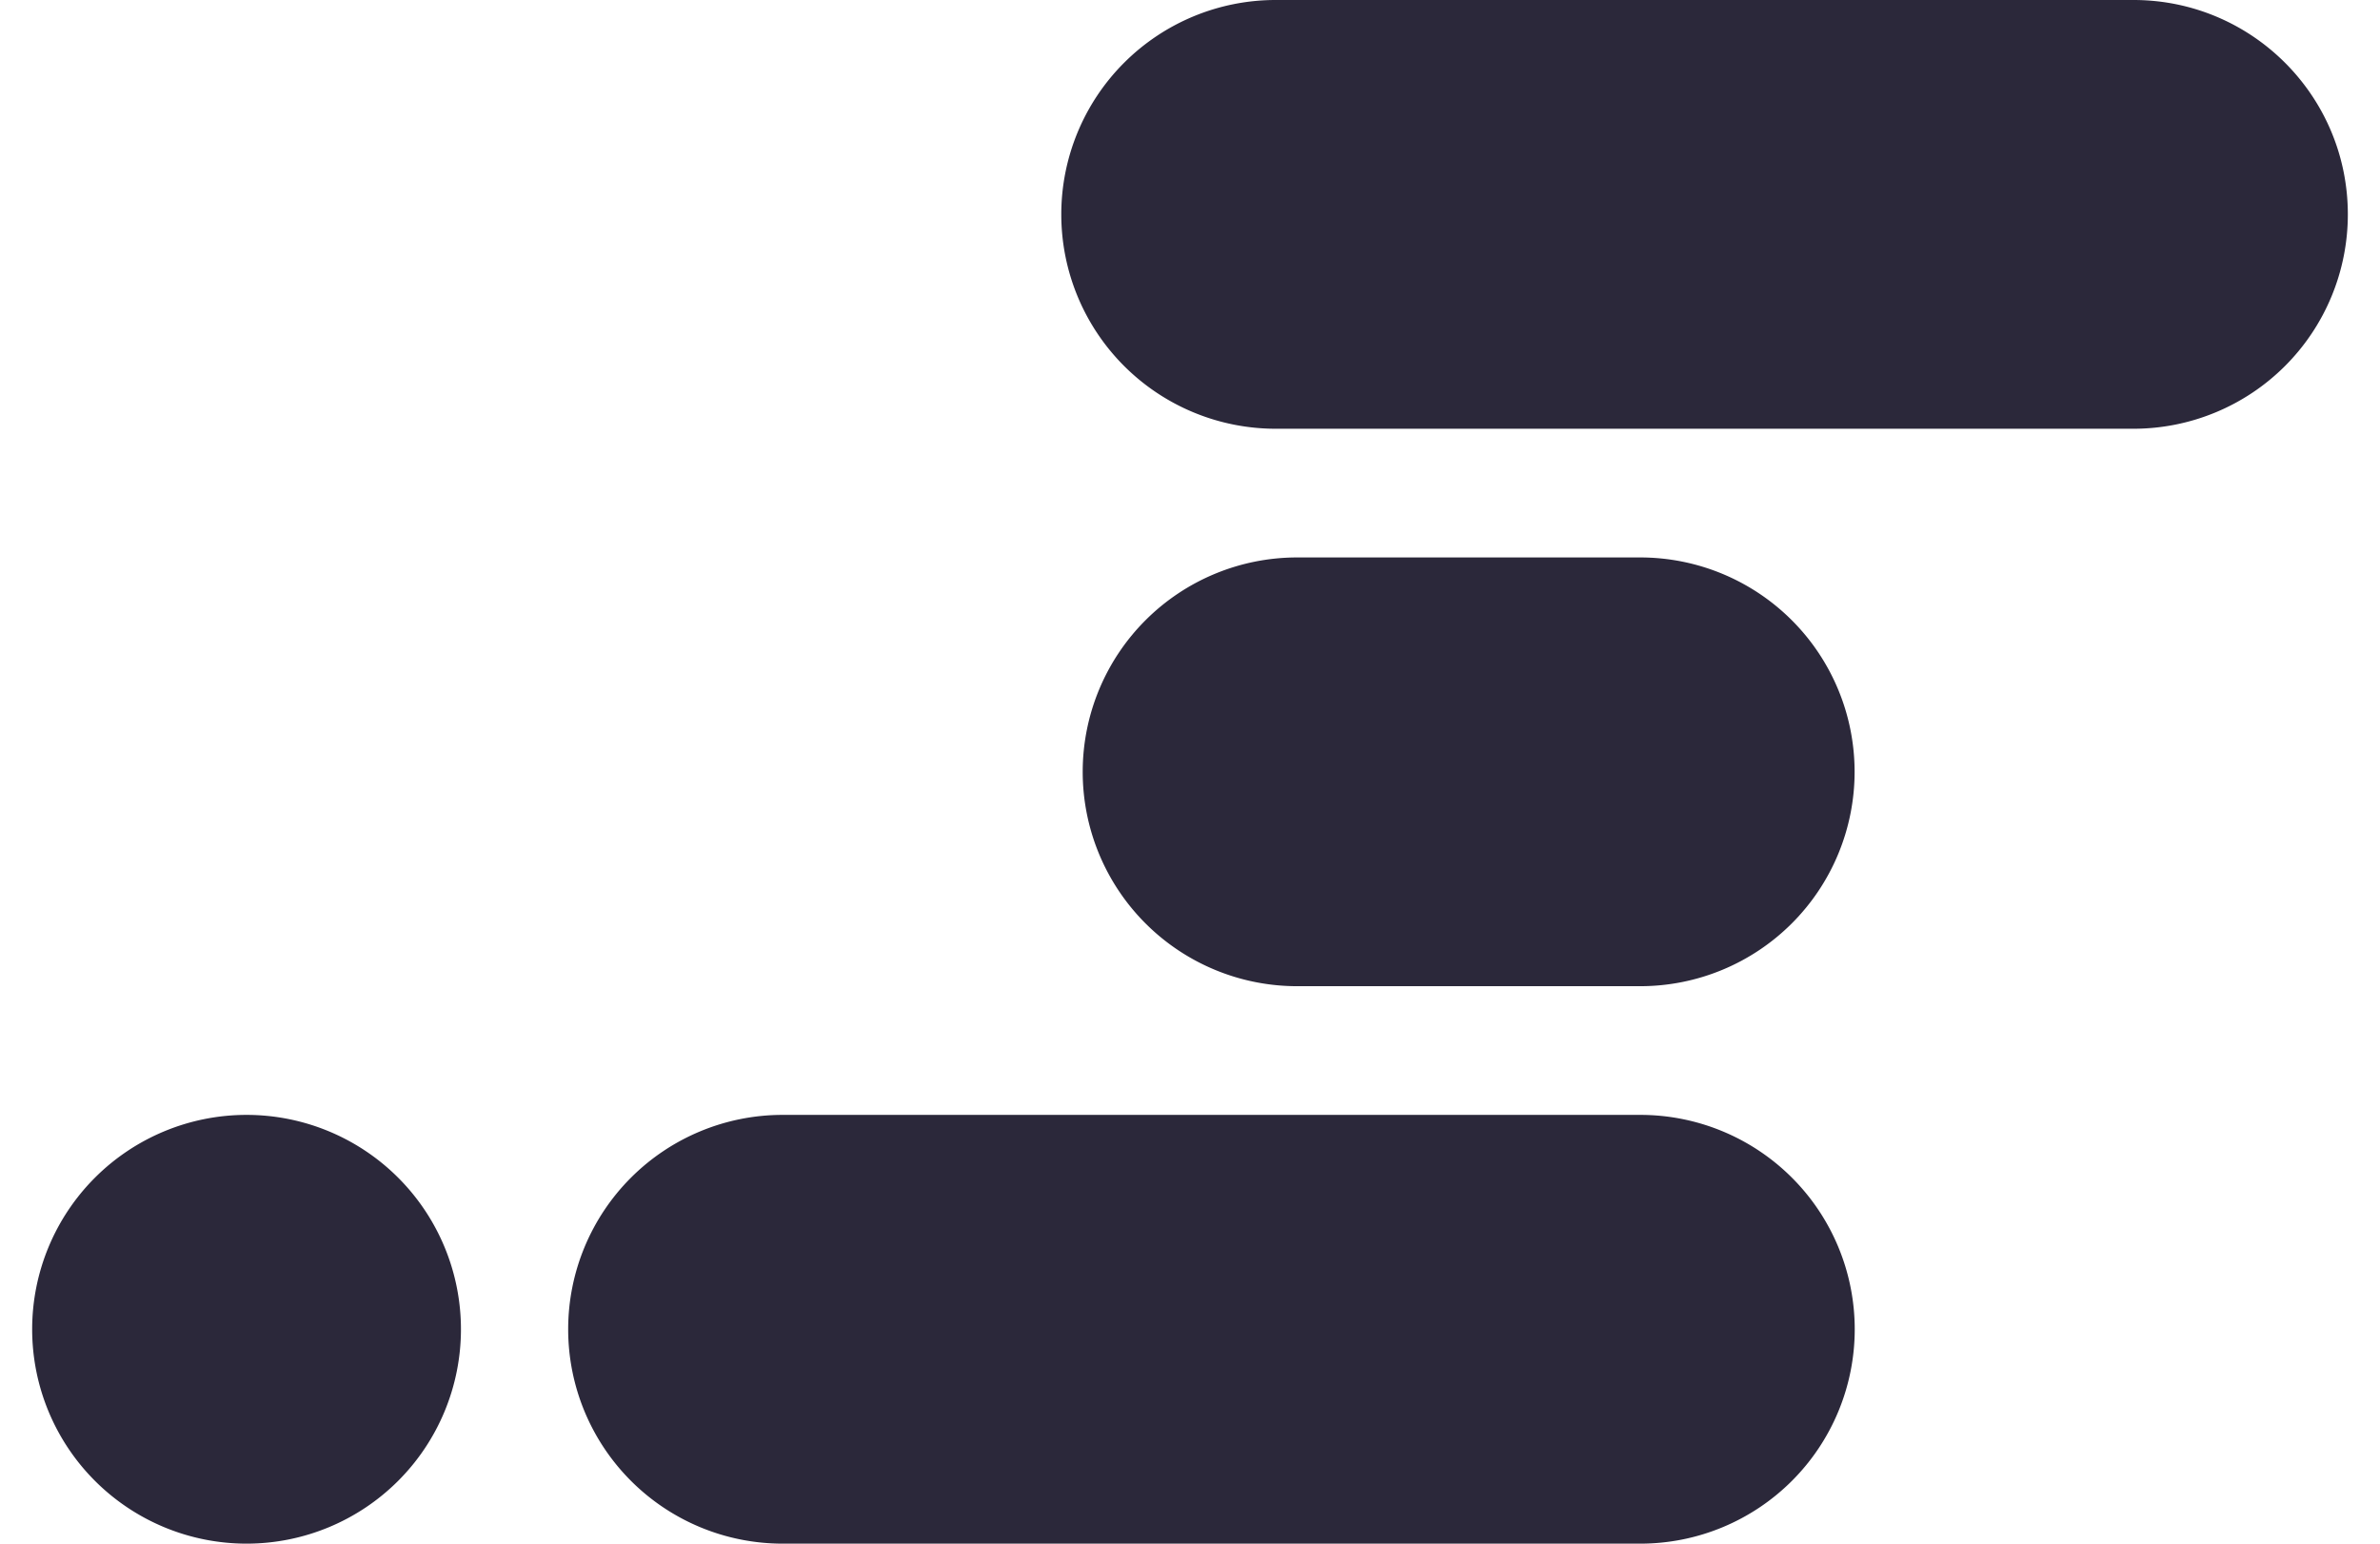 <svg fill="#2B283A" role="img" viewBox="0 0 37 24" xmlns="http://www.w3.org/2000/svg"><title>Scrimba</title><path d="M36.5 3.333a3.333 3.333 0 0 1-3.333 3.333h-13.335a3.333 3.333 0 0 1 0-6.666h13.335C35.008 0 36.5 1.492 36.5 3.333z m-10.999 14.001h-13.335a3.333 3.333 0 0 0 0 6.666h13.335a3.333 3.333 0 0 0 0-6.666z m0-8.667H20.165a3.333 3.333 0 0 0 0 6.666h5.334a3.333 3.333 0 0 0 0-6.666zM3.833 17.334a3.333 3.333 0 1 0 0 6.666 3.333 3.333 0 0 0 0-6.666z"/></svg>